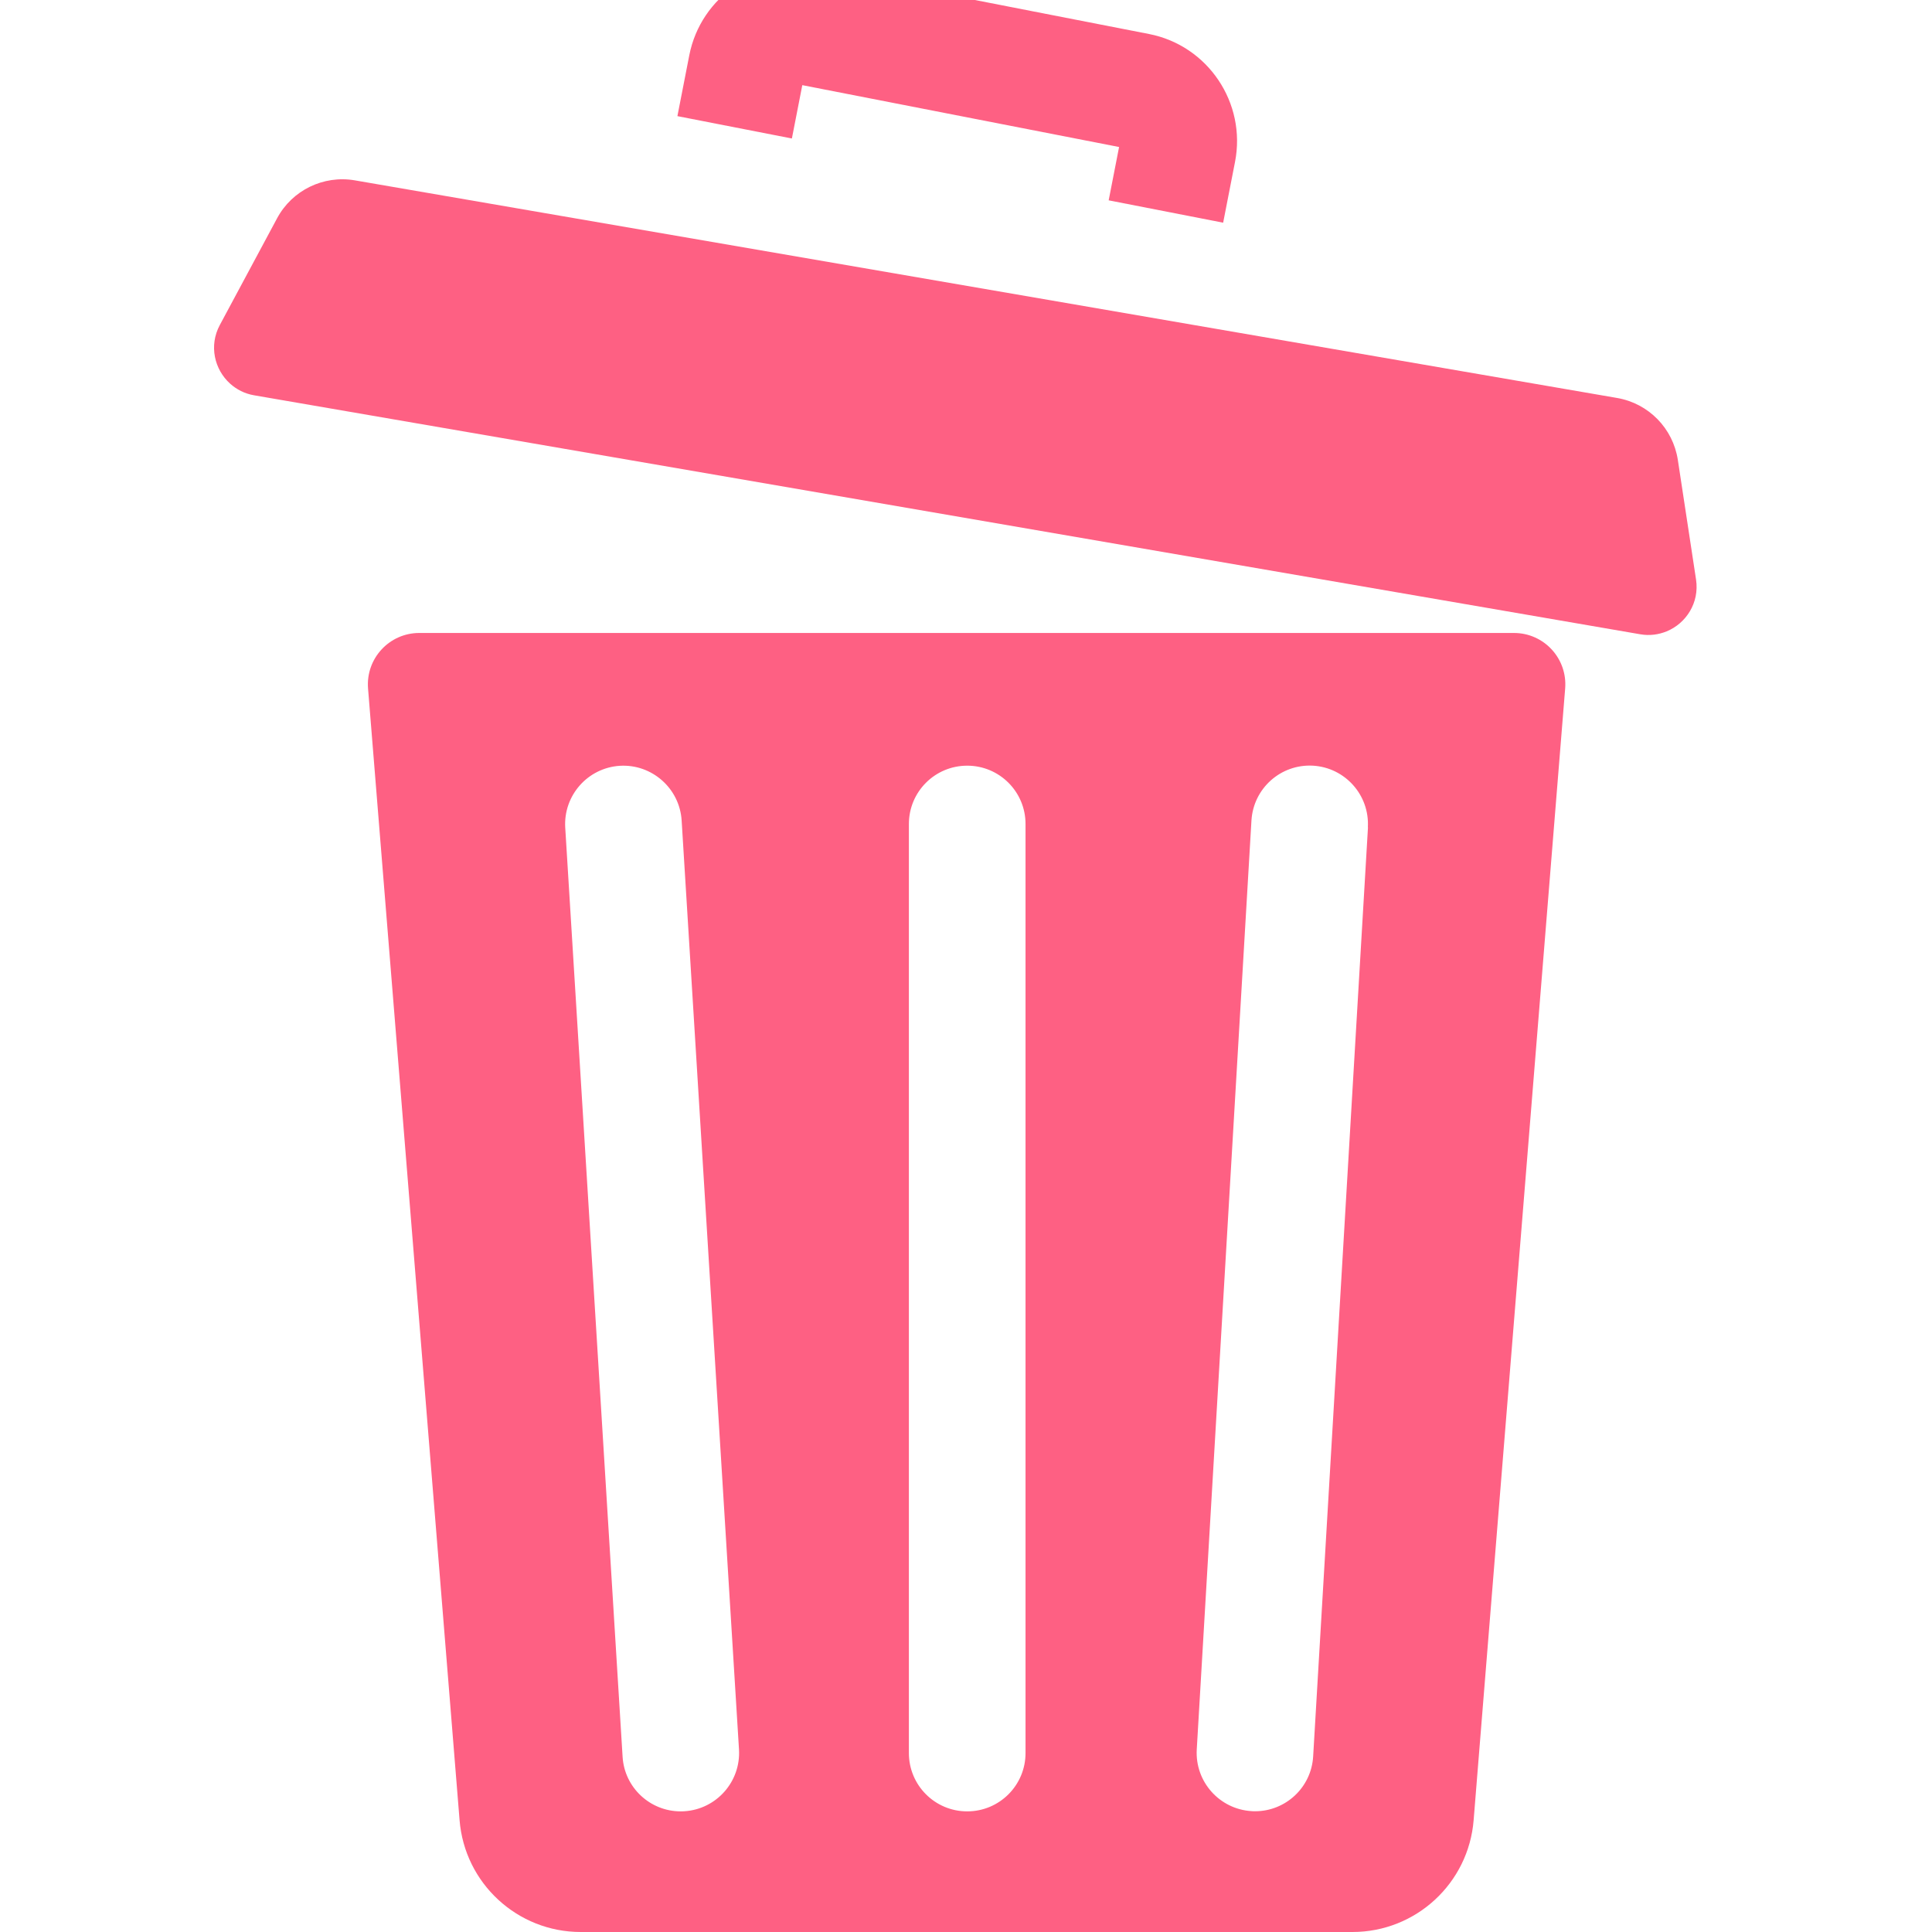 <?xml version="1.0"?>
<svg width="16" height="16" xmlns="http://www.w3.org/2000/svg" xmlns:svg="http://www.w3.org/2000/svg">
 <g class="layer">
  <title>Layer 1</title>
  <path d="m6.668,0.966l2.674,0l0,0.45l0.966,0l0,-0.513c0,-0.498 -0.405,-0.903 -0.902,-0.903l-2.801,0c-0.498,0 -0.902,0.405 -0.902,0.903l0,0.513l0.966,0l0,-0.45z" fill="#FE6083" id="svg_1" transform="rotate(11.048 8.005 0.708)"/>
  <path d="m12.538,5.242l-9.066,0c-0.248,0 -0.444,0.212 -0.424,0.46l0.758,9.372c0.042,0.523 0.479,0.926 1.003,0.926l6.392,0c0.524,0 0.961,-0.403 1.003,-0.926l0.758,-9.372c0.02,-0.248 -0.175,-0.46 -0.424,-0.46zm-6.871,9.758c-0.01,0.001 -0.02,0.001 -0.03,0.001c-0.253,0 -0.466,-0.197 -0.481,-0.453l-0.475,-7.694c-0.016,-0.266 0.186,-0.495 0.452,-0.512c0.265,-0.016 0.495,0.186 0.512,0.452l0.475,7.694c0.016,0.266 -0.186,0.495 -0.452,0.512zm2.826,-0.482c0,0.267 -0.216,0.483 -0.483,0.483c-0.267,0 -0.483,-0.216 -0.483,-0.483l0,-7.694c0,-0.267 0.216,-0.483 0.483,-0.483c0.267,0 0.483,0.216 0.483,0.483l0,7.694zm2.836,-7.666l-0.454,7.694c-0.015,0.257 -0.228,0.454 -0.481,0.454c-0.01,0 -0.019,-0 -0.029,-0.001c-0.266,-0.016 -0.469,-0.244 -0.454,-0.51l0.453,-7.694c0.016,-0.266 0.243,-0.469 0.51,-0.454c0.266,0.016 0.469,0.244 0.454,0.51z" fill="#FE6083" id="svg_2"/>
  <path d="m14.208,3.752l-0.317,-0.951c-0.084,-0.251 -0.318,-0.42 -0.583,-0.42l-10.607,0c-0.264,0 -0.499,0.169 -0.582,0.42l-0.317,0.951c-0.061,0.183 0.018,0.37 0.167,0.464c0.061,0.038 0.132,0.061 0.211,0.061l11.65,0c0.079,0 0.15,-0.023 0.211,-0.061c0.148,-0.093 0.228,-0.28 0.167,-0.464z" fill="#FE6083" id="svg_3" transform="rotate(9.782 8.005 3.329)"/>
 </g>
</svg>